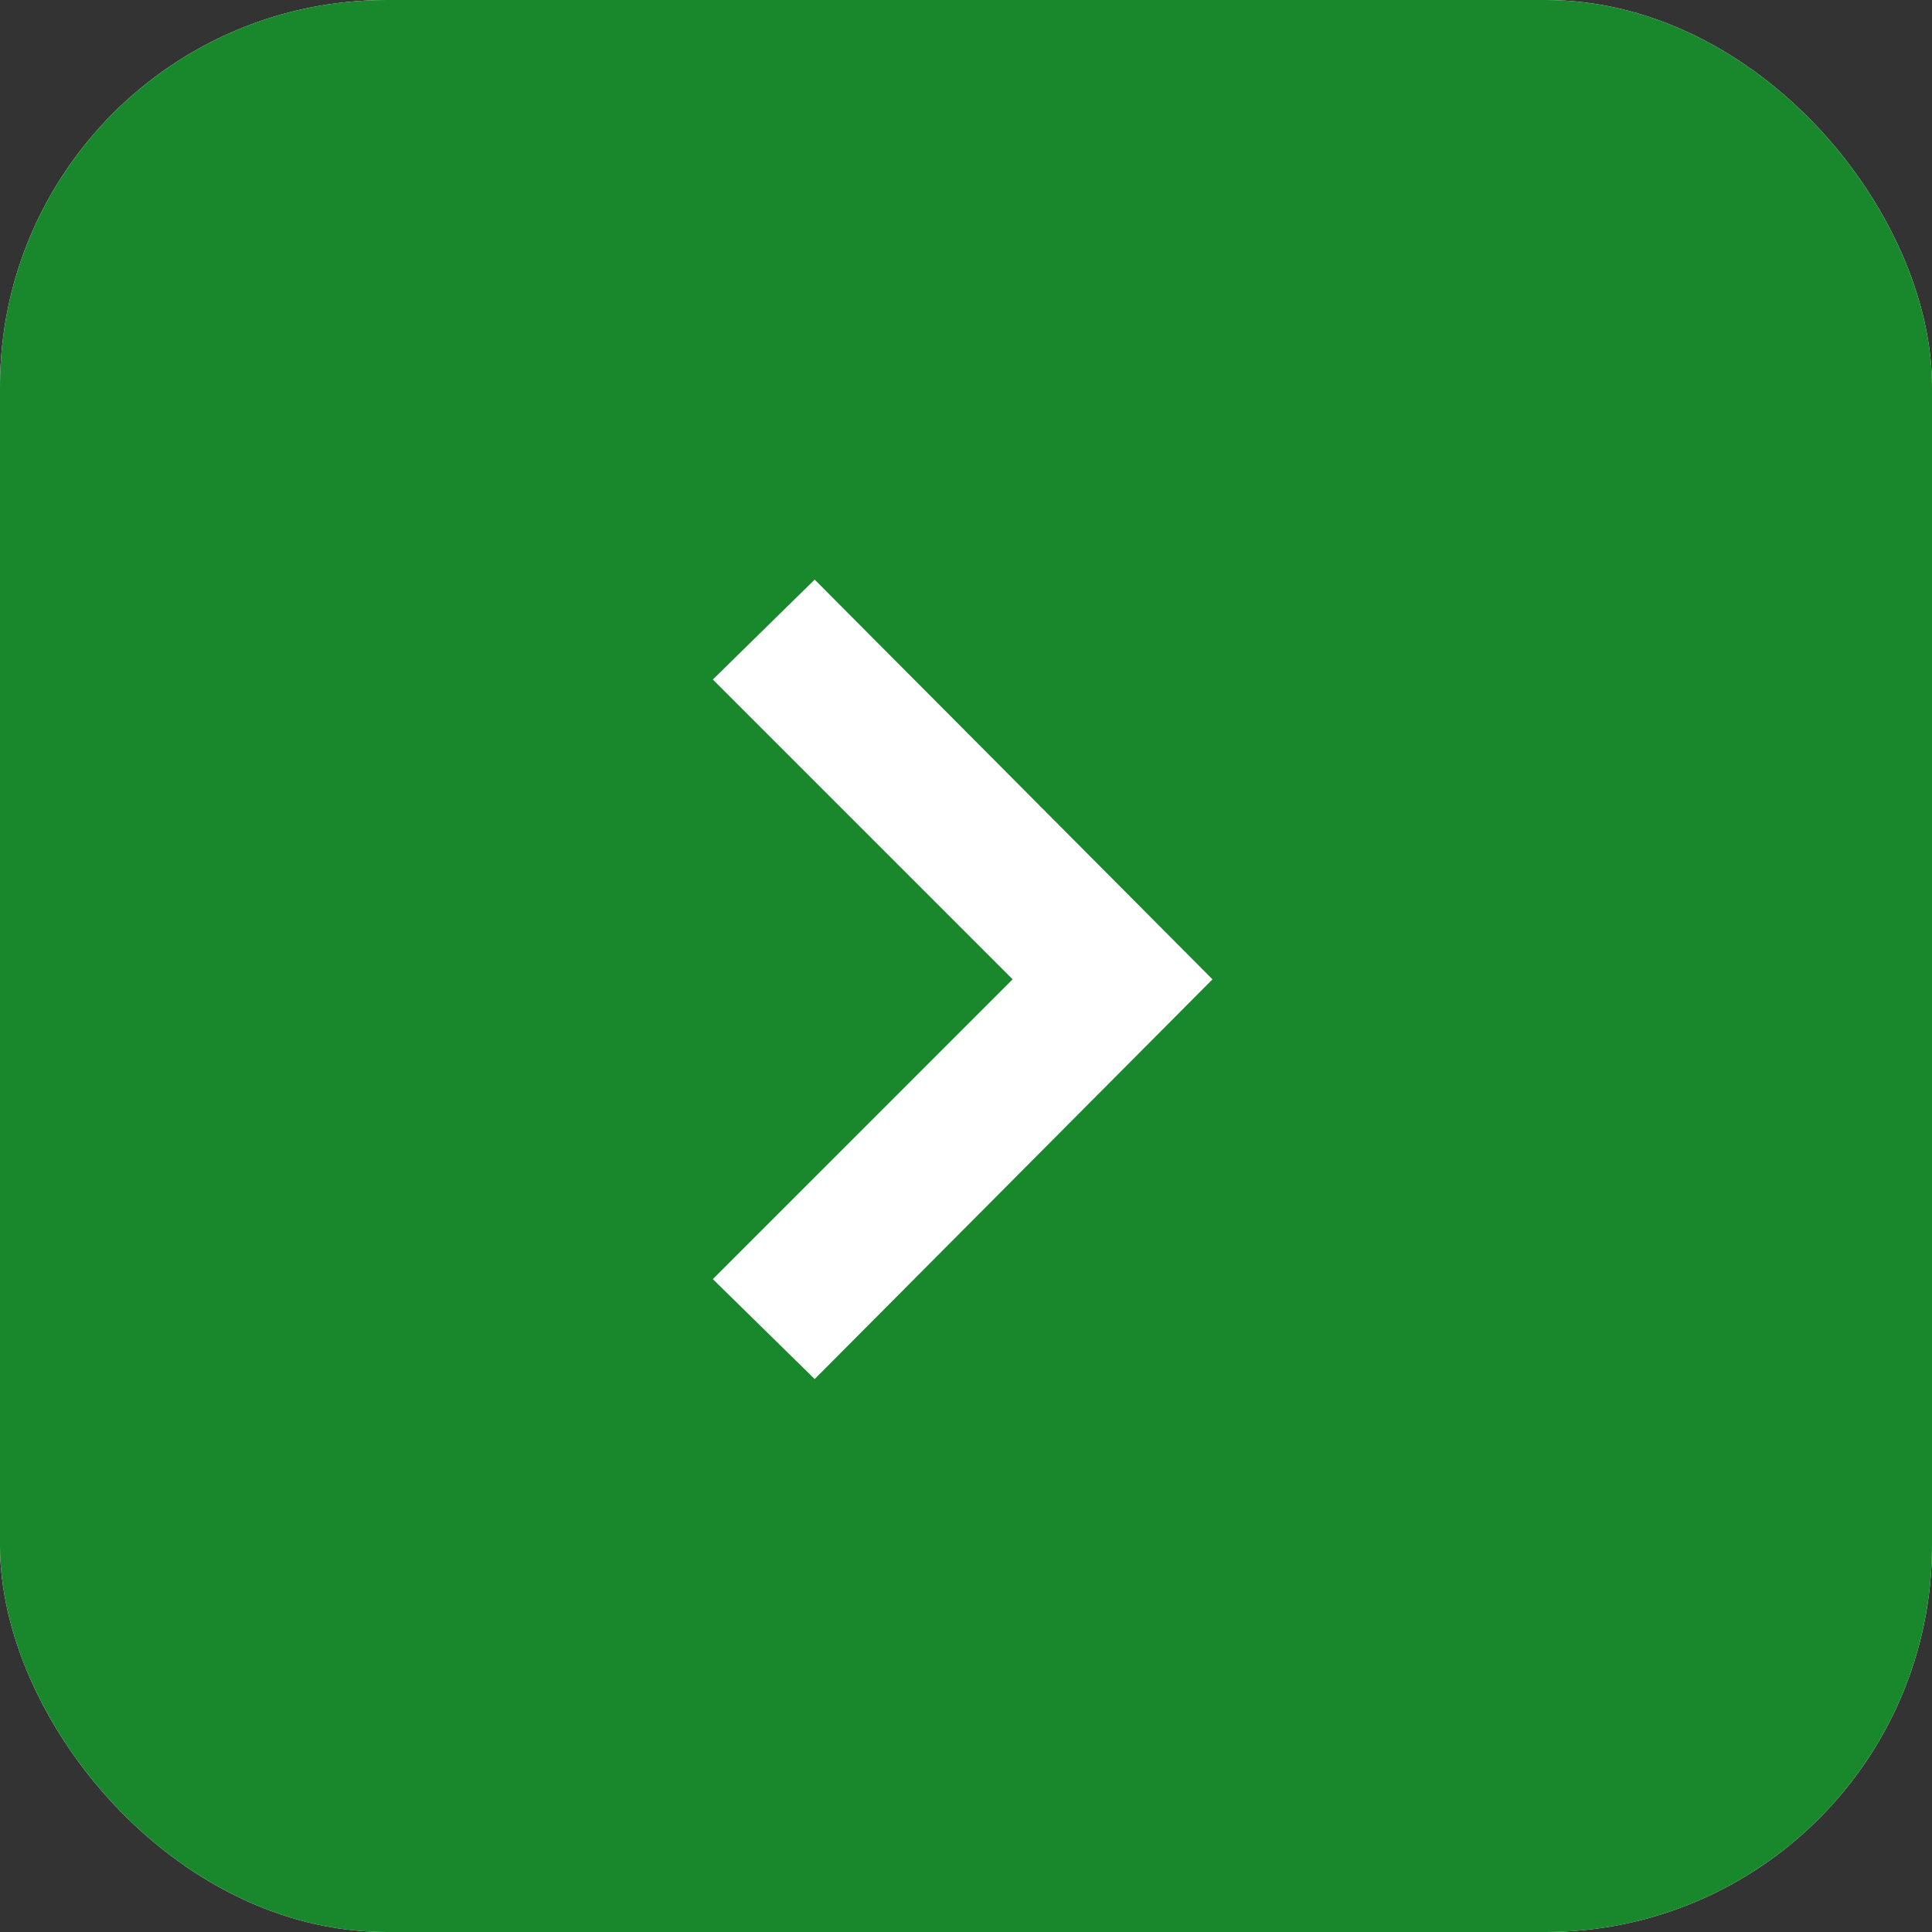 <svg width="50" height="50" viewBox="0 0 50 50" fill="none" xmlns="http://www.w3.org/2000/svg">
<rect x="0" y="0" width="50" height="50" fill="#333333" stroke="none"/>
<g clip-path="url(#clip0_181_327)">
<rect width="50" height="50" rx="10" fill="white"/>
<rect width="50" height="50" rx="10" fill="#19882C"/>
<g clip-path="url(#clip1_181_327)">
<path d="M18.448 17.586L21.084 15L31.379 25.345L21.084 35.69L18.448 33.103L26.207 25.345L18.448 17.586Z" fill="white"/>
</g>
</g>
<defs>
<clipPath id="clip0_181_327">
<rect width="50" height="50" rx="10" fill="white"/>
</clipPath>
<clipPath id="clip1_181_327">
<rect width="20.69" height="20.69" fill="white" transform="translate(15 15)"/>
</clipPath>
</defs>
</svg>
